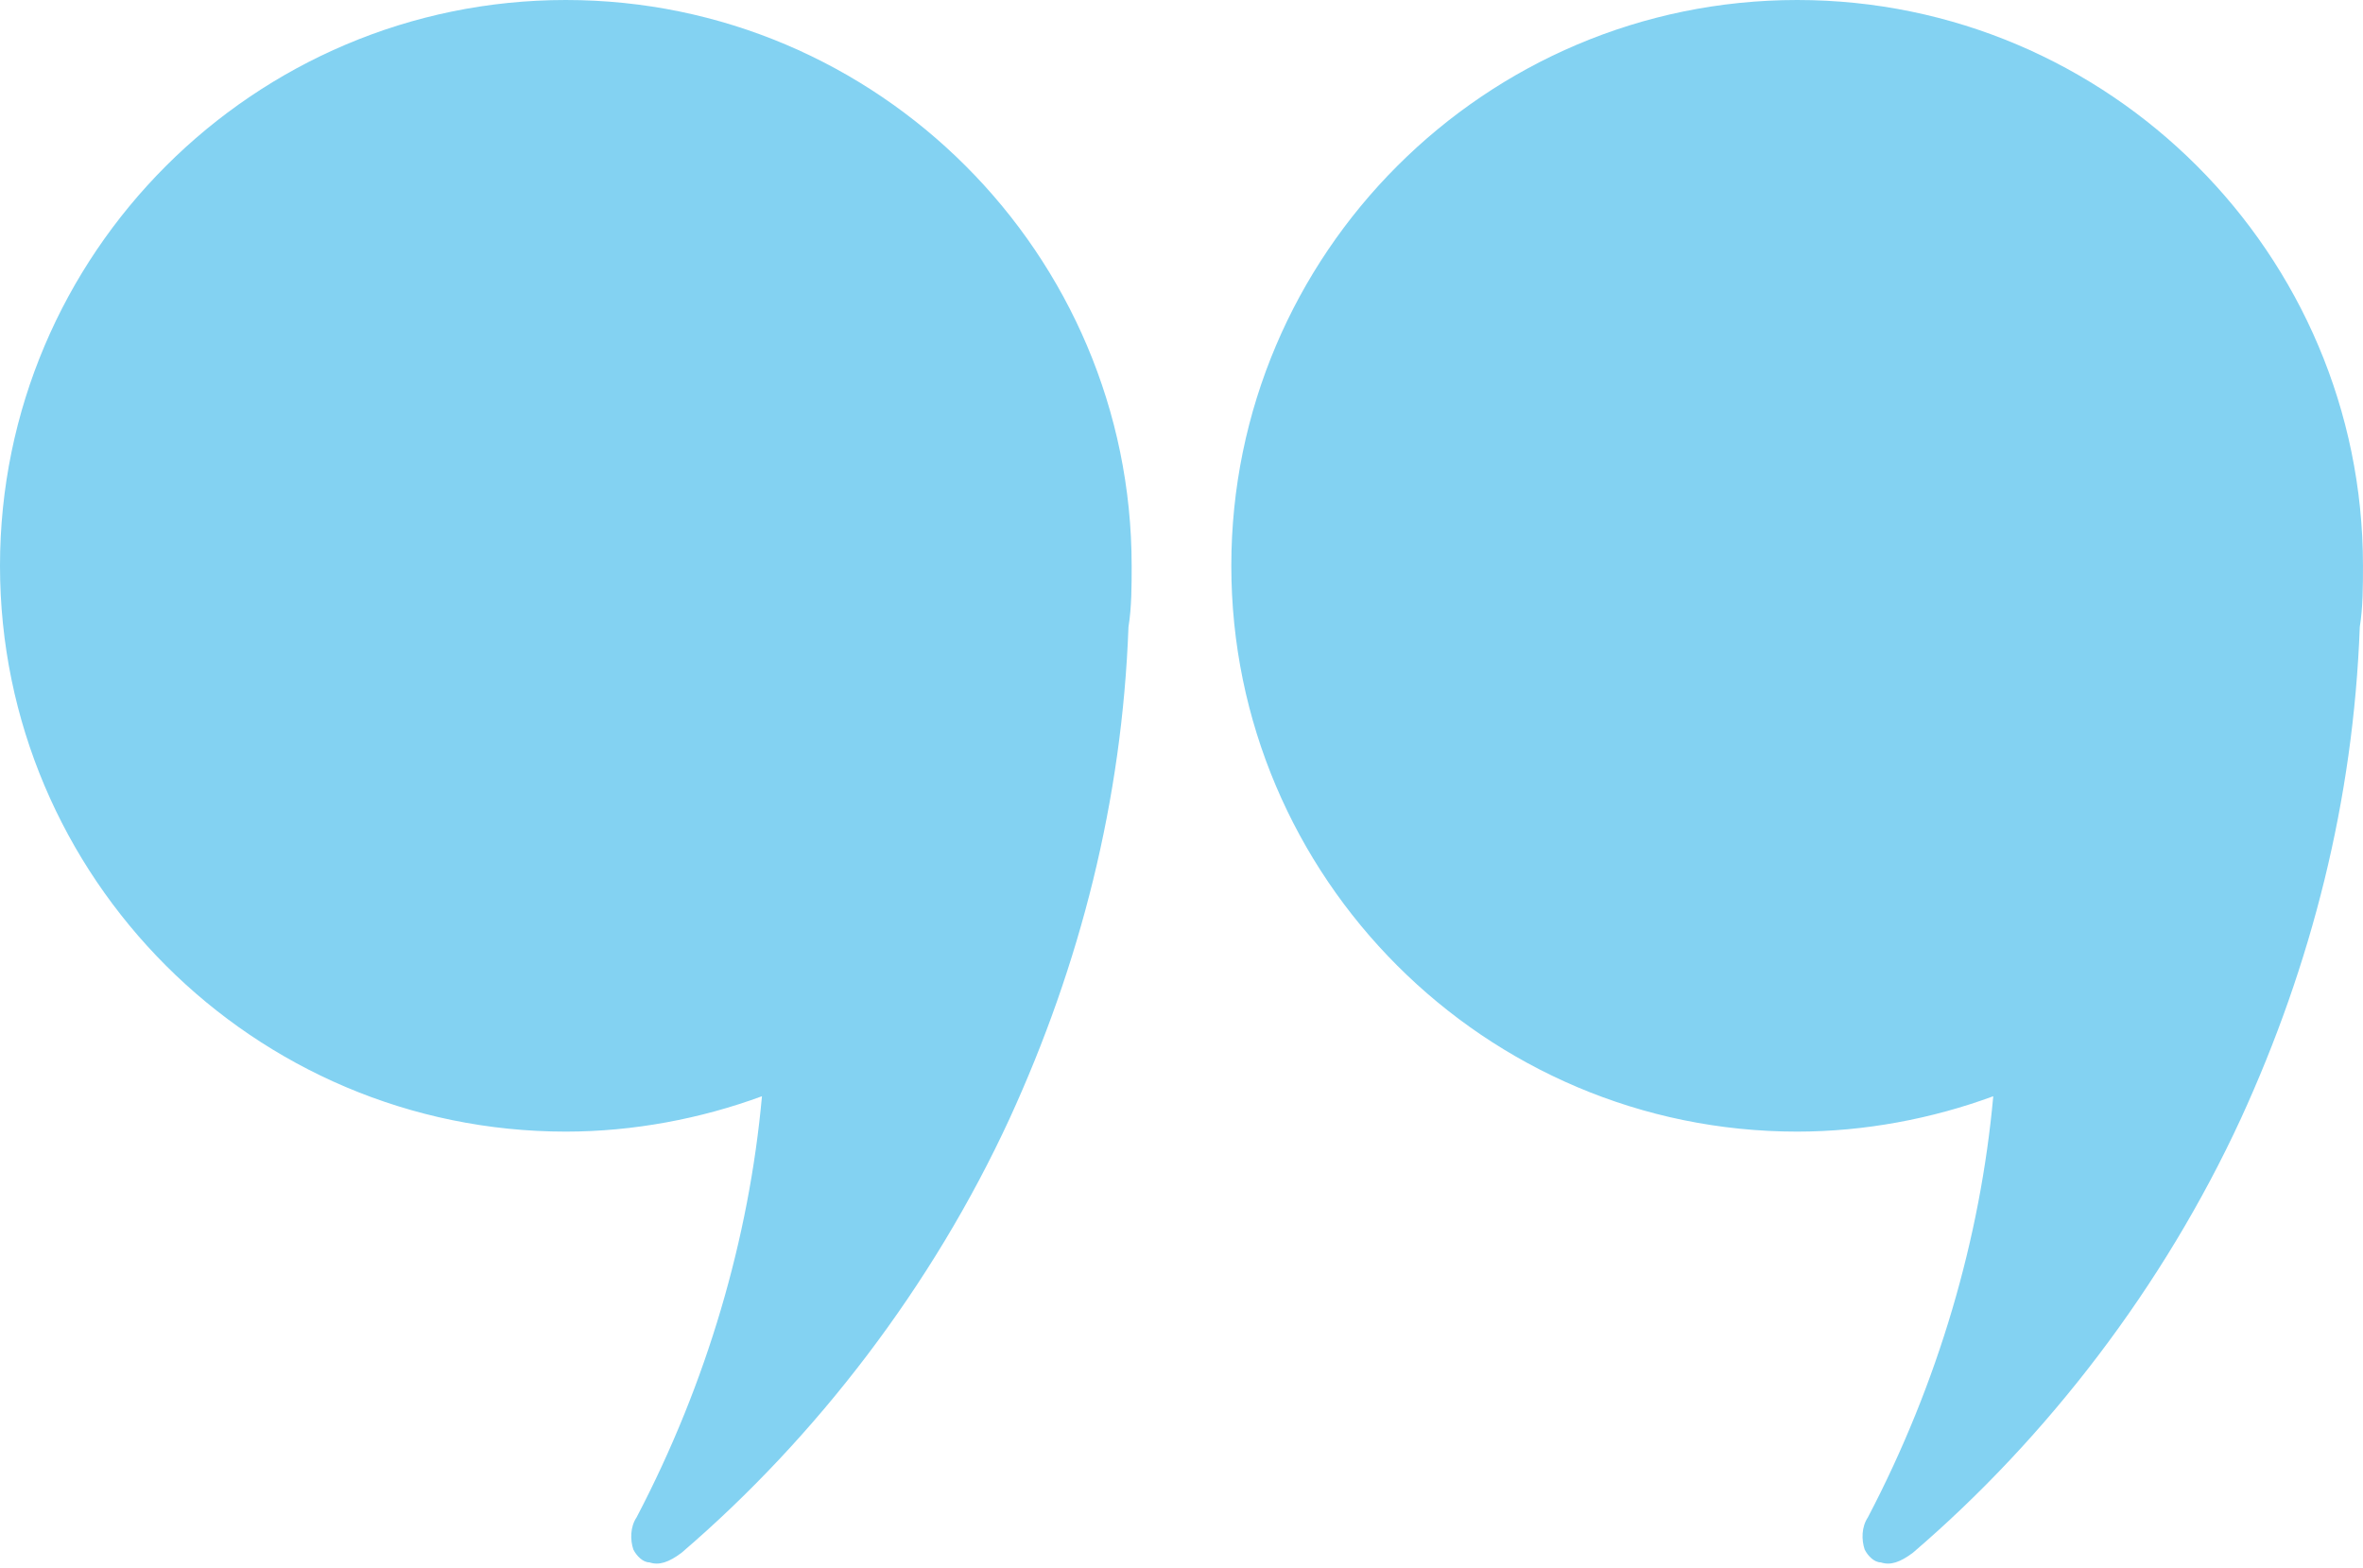 <svg width="220" height="146" fill="none" xmlns="http://www.w3.org/2000/svg"><path d="M105.359 52.68C105.359 23.647 81.714 0 52.679 0 23.645 0 0 23.647 0 52.68c0 29.035 23.646 52.681 52.68 52.681 6.287 0 12.572-1.197 18.26-3.293-1.197 13.171-5.09 26.64-11.674 39.21-.6.898-.6 2.097-.299 2.995.299.599.898 1.196 1.497 1.196.898.299 1.796 0 2.994-.898 12.572-10.775 23.347-24.844 30.531-40.409 6.585-14.367 10.478-29.634 11.075-45.797.296-1.793.296-3.89.296-5.685Zm114.639 0c0-29.034-23.645-52.68-52.68-52.68-29.034 0-52.68 23.646-52.68 52.68 0 29.035 23.645 52.681 52.68 52.681 6.287 0 12.572-1.197 18.259-3.293-1.197 13.171-5.088 26.64-11.674 39.21-.599.898-.599 2.097-.298 2.995.298.599.897 1.196 1.497 1.196.898.299 1.795 0 2.994-.898 12.571-10.775 23.347-24.844 30.531-40.409 6.585-14.367 10.477-29.634 11.074-45.797.297-1.793.297-3.89.297-5.685Z" fill="#83D2F2"/></svg>